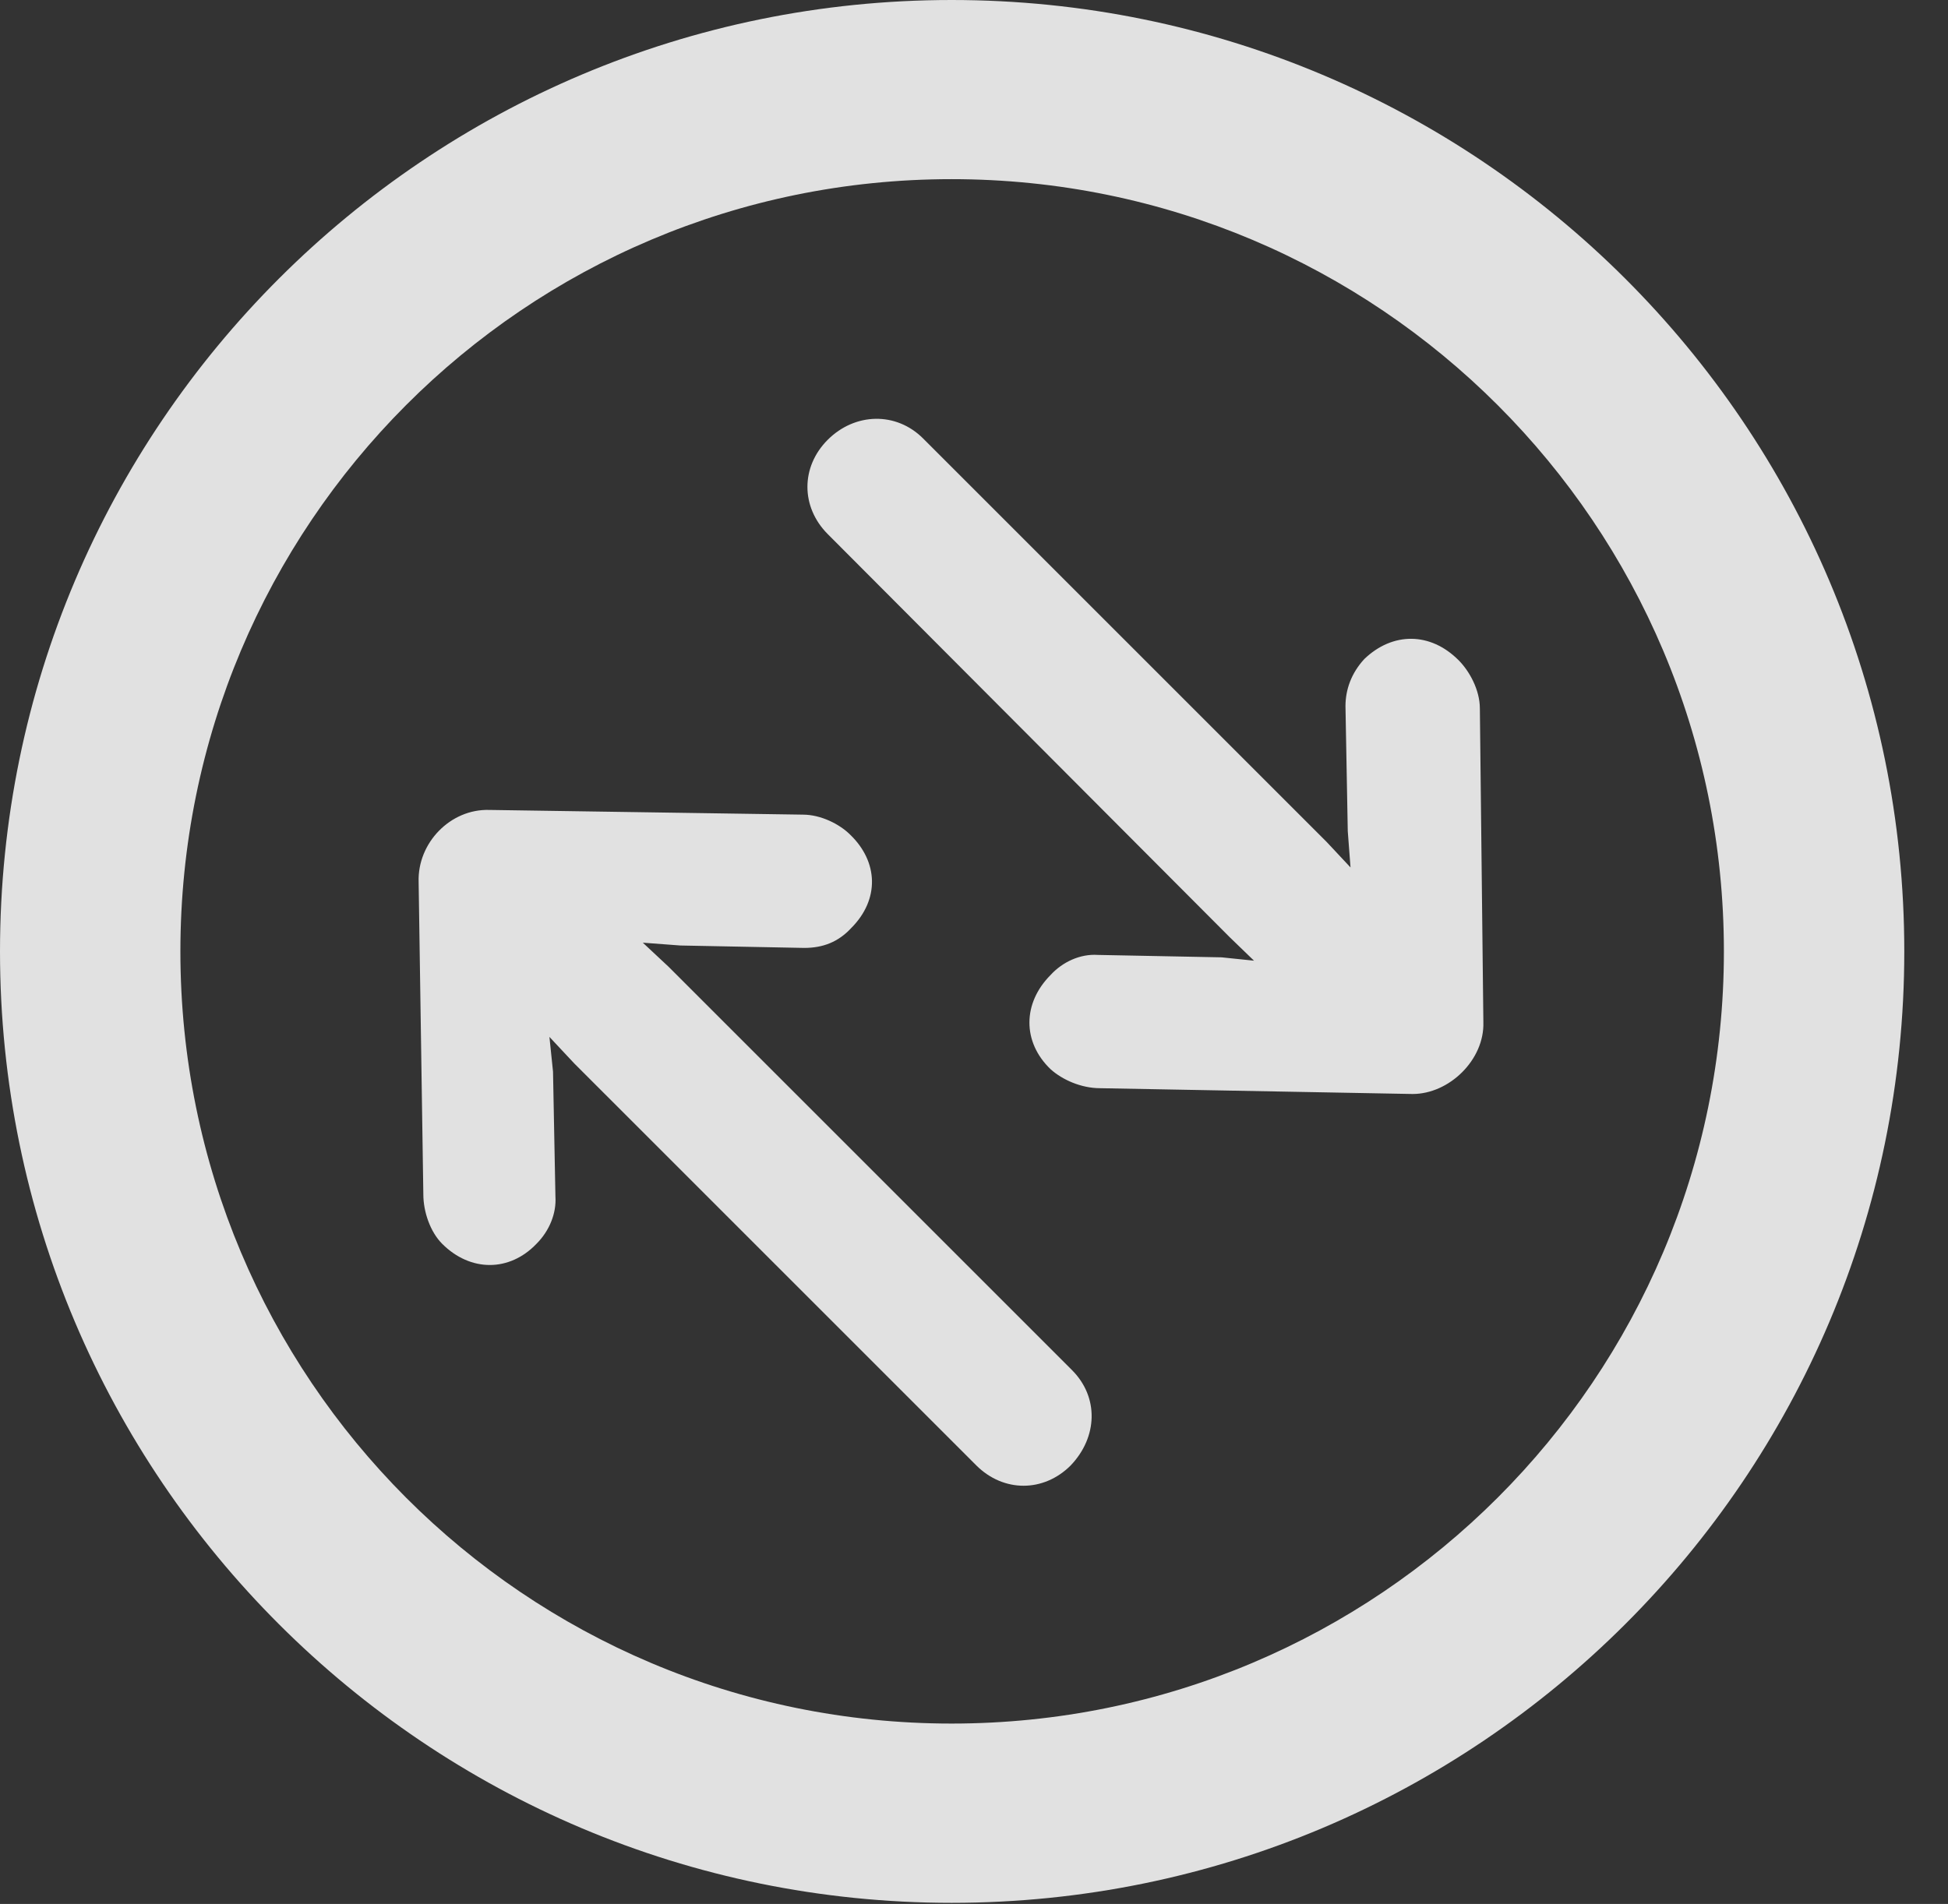<?xml version="1.0" encoding="UTF-8"?>
<!--Generator: Apple Native CoreSVG 341-->
<!DOCTYPE svg
PUBLIC "-//W3C//DTD SVG 1.1//EN"
       "http://www.w3.org/Graphics/SVG/1.1/DTD/svg11.dtd">
<svg version="1.1" xmlns="http://www.w3.org/2000/svg" xmlns:xlink="http://www.w3.org/1999/xlink" viewBox="0 0 16.133 15.771">
 <rect x="0" y="0" width="16.133" height="15.771" fill="#333333" stroke="none"/>
 <g>
  <rect height="15.771" opacity="0" width="16.133" x="0" y="0"/>
  <path d="M7.881 15.762C12.236 15.762 15.771 12.236 15.771 7.881C15.771 3.525 12.236 0 7.881 0C3.535 0 0 3.525 0 7.881C0 12.236 3.535 15.762 7.881 15.762ZM7.881 14.277C4.346 14.277 1.494 11.416 1.494 7.881C1.494 4.346 4.346 1.484 7.881 1.484C11.416 1.484 14.277 4.346 14.277 7.881C14.277 11.416 11.416 14.277 7.881 14.277Z" fill="white" fill-opacity="0.85"/>
  <path d="M8.867 12.139C9.092 11.904 9.102 11.572 8.877 11.348L5.537 8.008L4.941 7.451C4.736 7.256 4.395 7.246 4.189 7.451C3.984 7.666 3.994 7.998 4.189 8.203L4.756 8.809L8.086 12.139C8.311 12.363 8.643 12.363 8.867 12.139ZM7.041 6.914C6.953 6.826 6.797 6.748 6.65 6.748L4.053 6.709C3.73 6.699 3.457 6.982 3.467 7.305L3.506 9.893C3.506 10.039 3.564 10.205 3.662 10.303C3.896 10.537 4.219 10.537 4.443 10.303C4.551 10.195 4.609 10.049 4.6 9.912L4.58 8.877L4.463 7.744L5.635 7.832L6.66 7.852C6.816 7.852 6.943 7.803 7.051 7.686C7.285 7.451 7.275 7.139 7.041 6.914ZM6.855 3.643C6.631 3.867 6.631 4.199 6.855 4.424L10.185 7.764L10.781 8.34C10.996 8.535 11.338 8.545 11.543 8.34C11.748 8.125 11.738 7.793 11.543 7.568L10.986 6.973L7.646 3.633C7.422 3.408 7.08 3.418 6.855 3.643ZM12.08 5.469C11.846 5.234 11.533 5.234 11.299 5.459C11.191 5.576 11.143 5.713 11.143 5.85L11.162 6.885L11.25 8.047L10.117 7.93L9.092 7.91C8.945 7.9 8.799 7.969 8.701 8.076C8.467 8.311 8.467 8.633 8.701 8.857C8.799 8.945 8.955 9.014 9.111 9.014L11.699 9.062C12.002 9.062 12.295 8.779 12.285 8.467L12.256 5.869C12.256 5.713 12.168 5.557 12.08 5.469Z" fill="white" fill-opacity="0.85"/>
 </g>
</svg>

